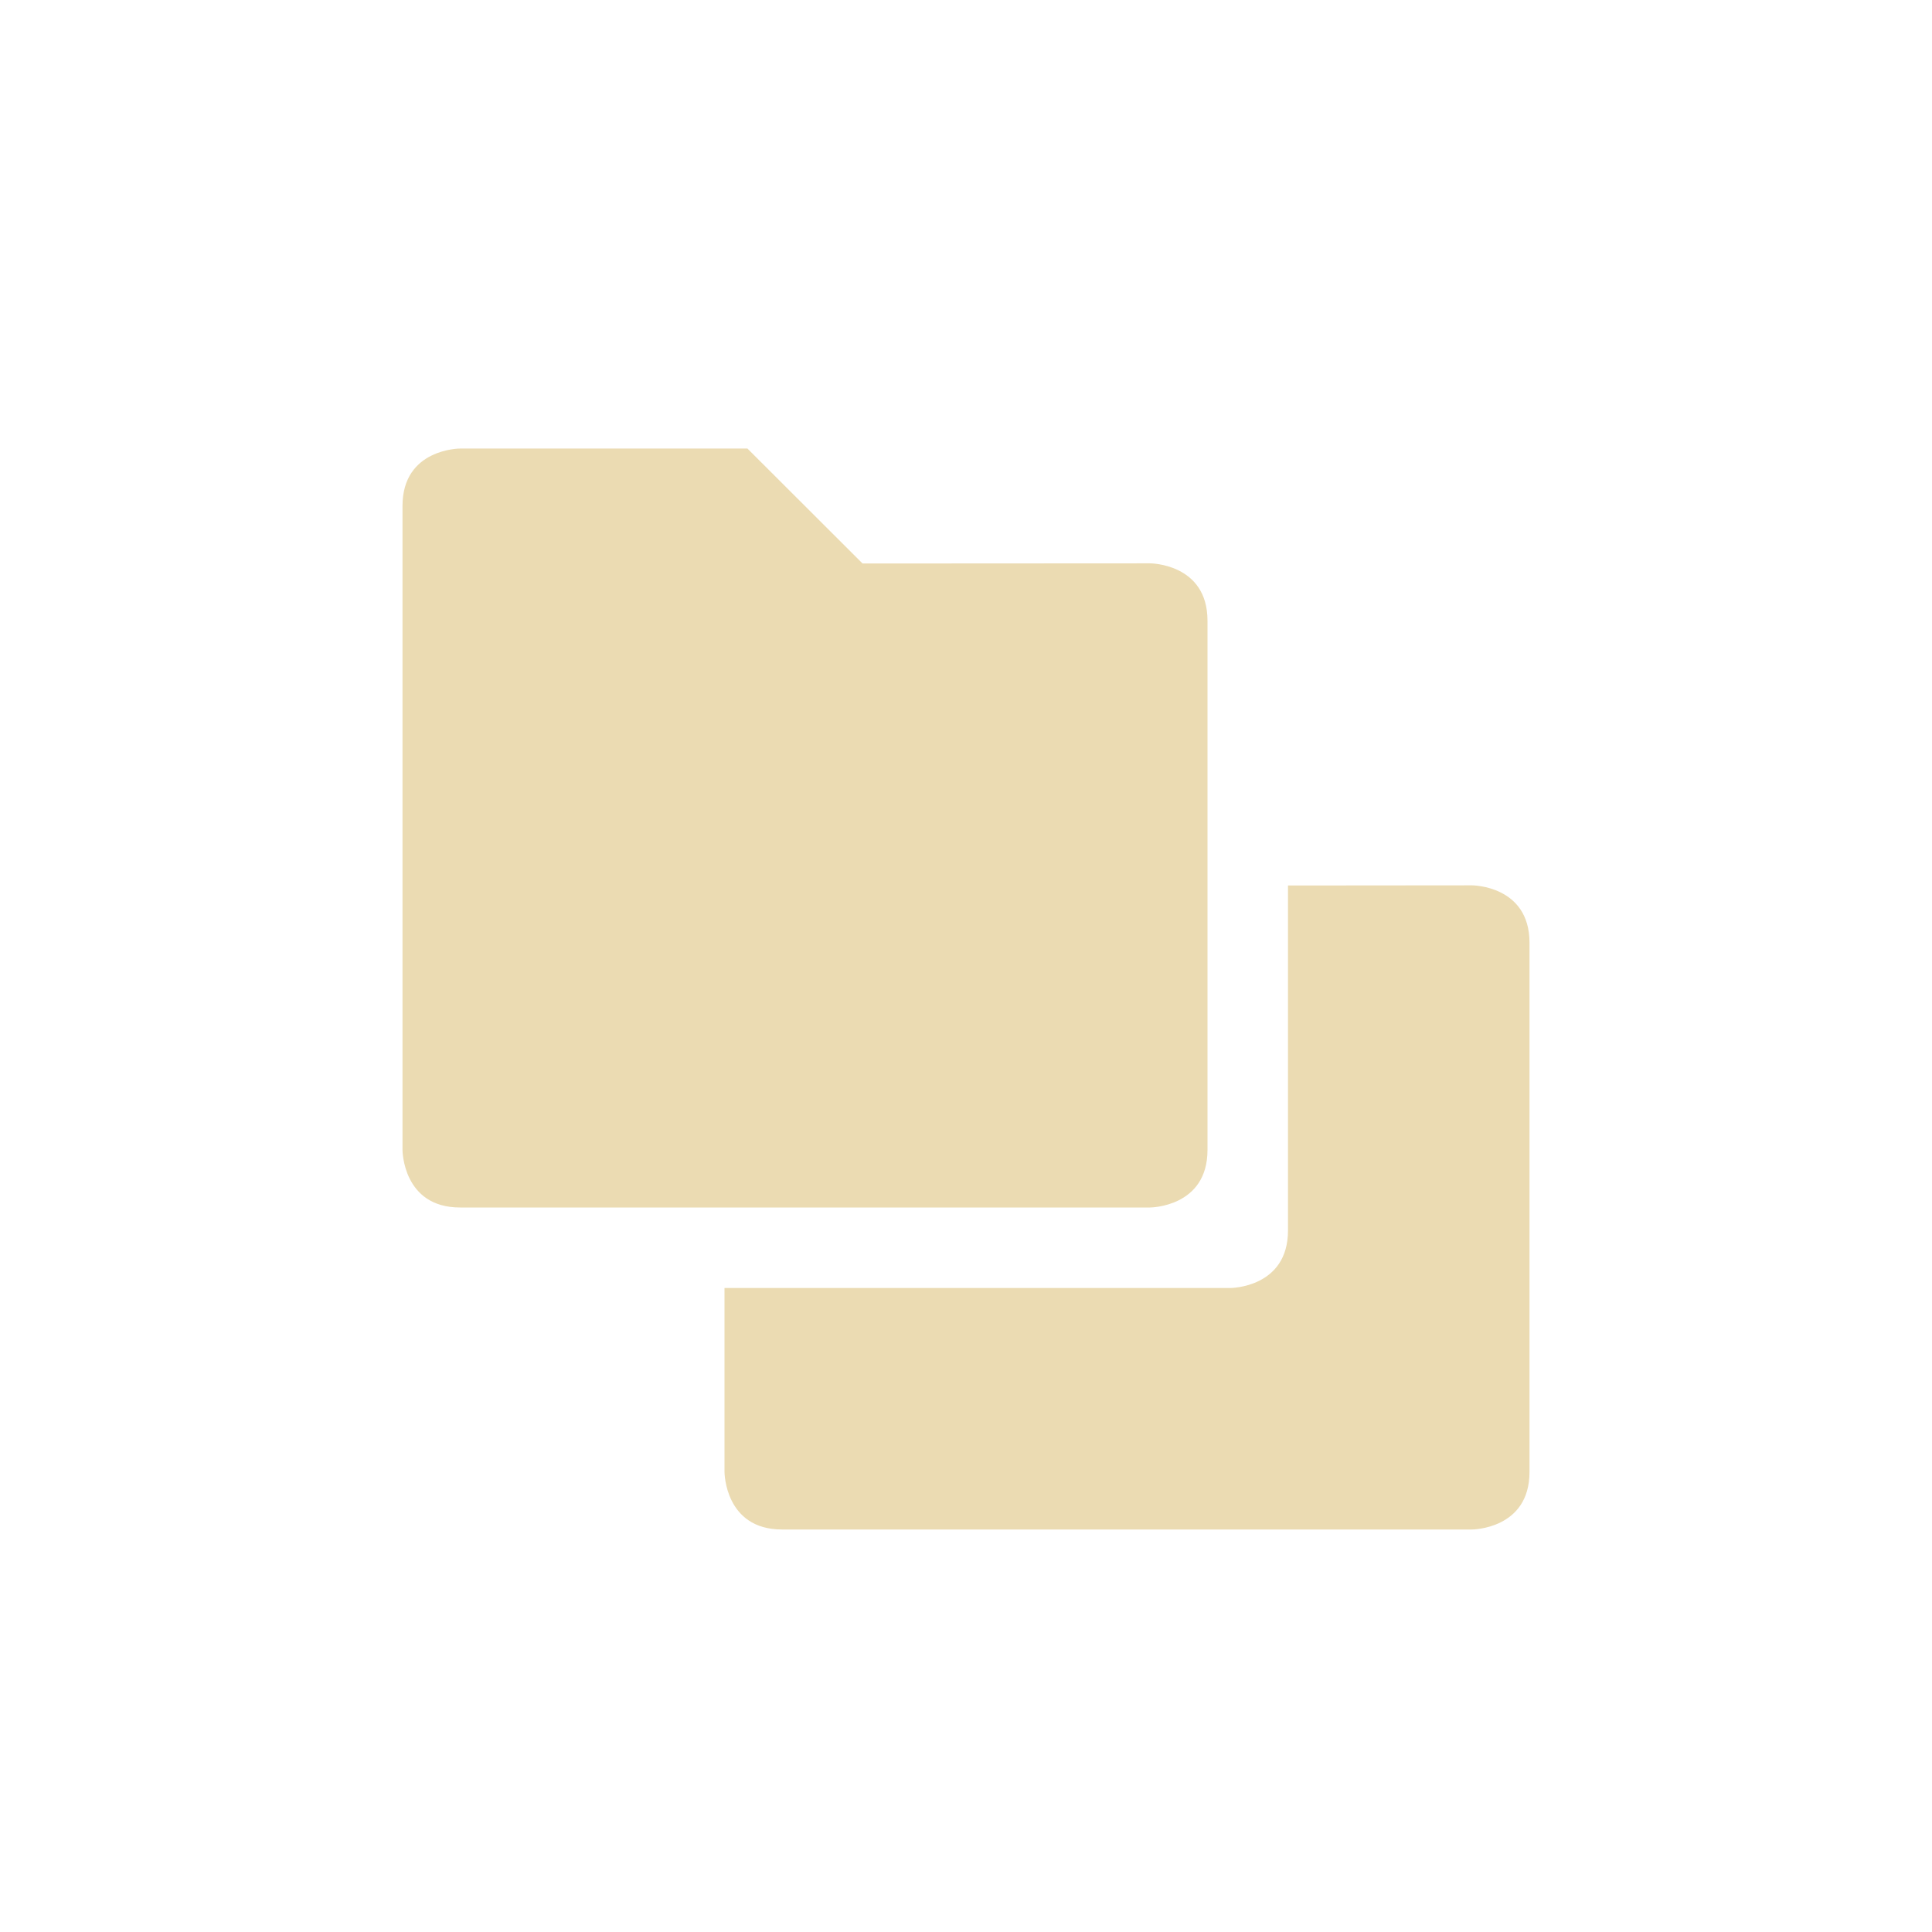 <svg width="24" height="24" version="1.1" xmlns="http://www.w3.org/2000/svg">
  <defs>
    <style type="text/css">.ColorScheme-Text { color:#ebdbb2; } .ColorScheme-Highlight { color:#458588; }</style>
  </defs>
  <path class="ColorScheme-Text" d="m5.715 5.572s-0.715-0.001-0.715 0.713v8s5.588e-4 0.715 0.715 0.715h8.57s0.715-5.59e-4 0.715-0.715v-6.574c0-0.714-0.715-0.713-0.715-0.713l-3.57 0.002-1.43-1.428h-3.57zm12.57 5.426-2.285 0.002v4.285c0 0.714-0.715 0.715-0.715 0.715h-6.285v2.285s5.595e-4 0.715 0.715 0.715h8.57s0.715-5.59e-4 0.715-0.715v-6.574c0-0.714-0.715-0.713-0.715-0.713z" color="#ebdbb2" fill="currentColor"/>
</svg>
